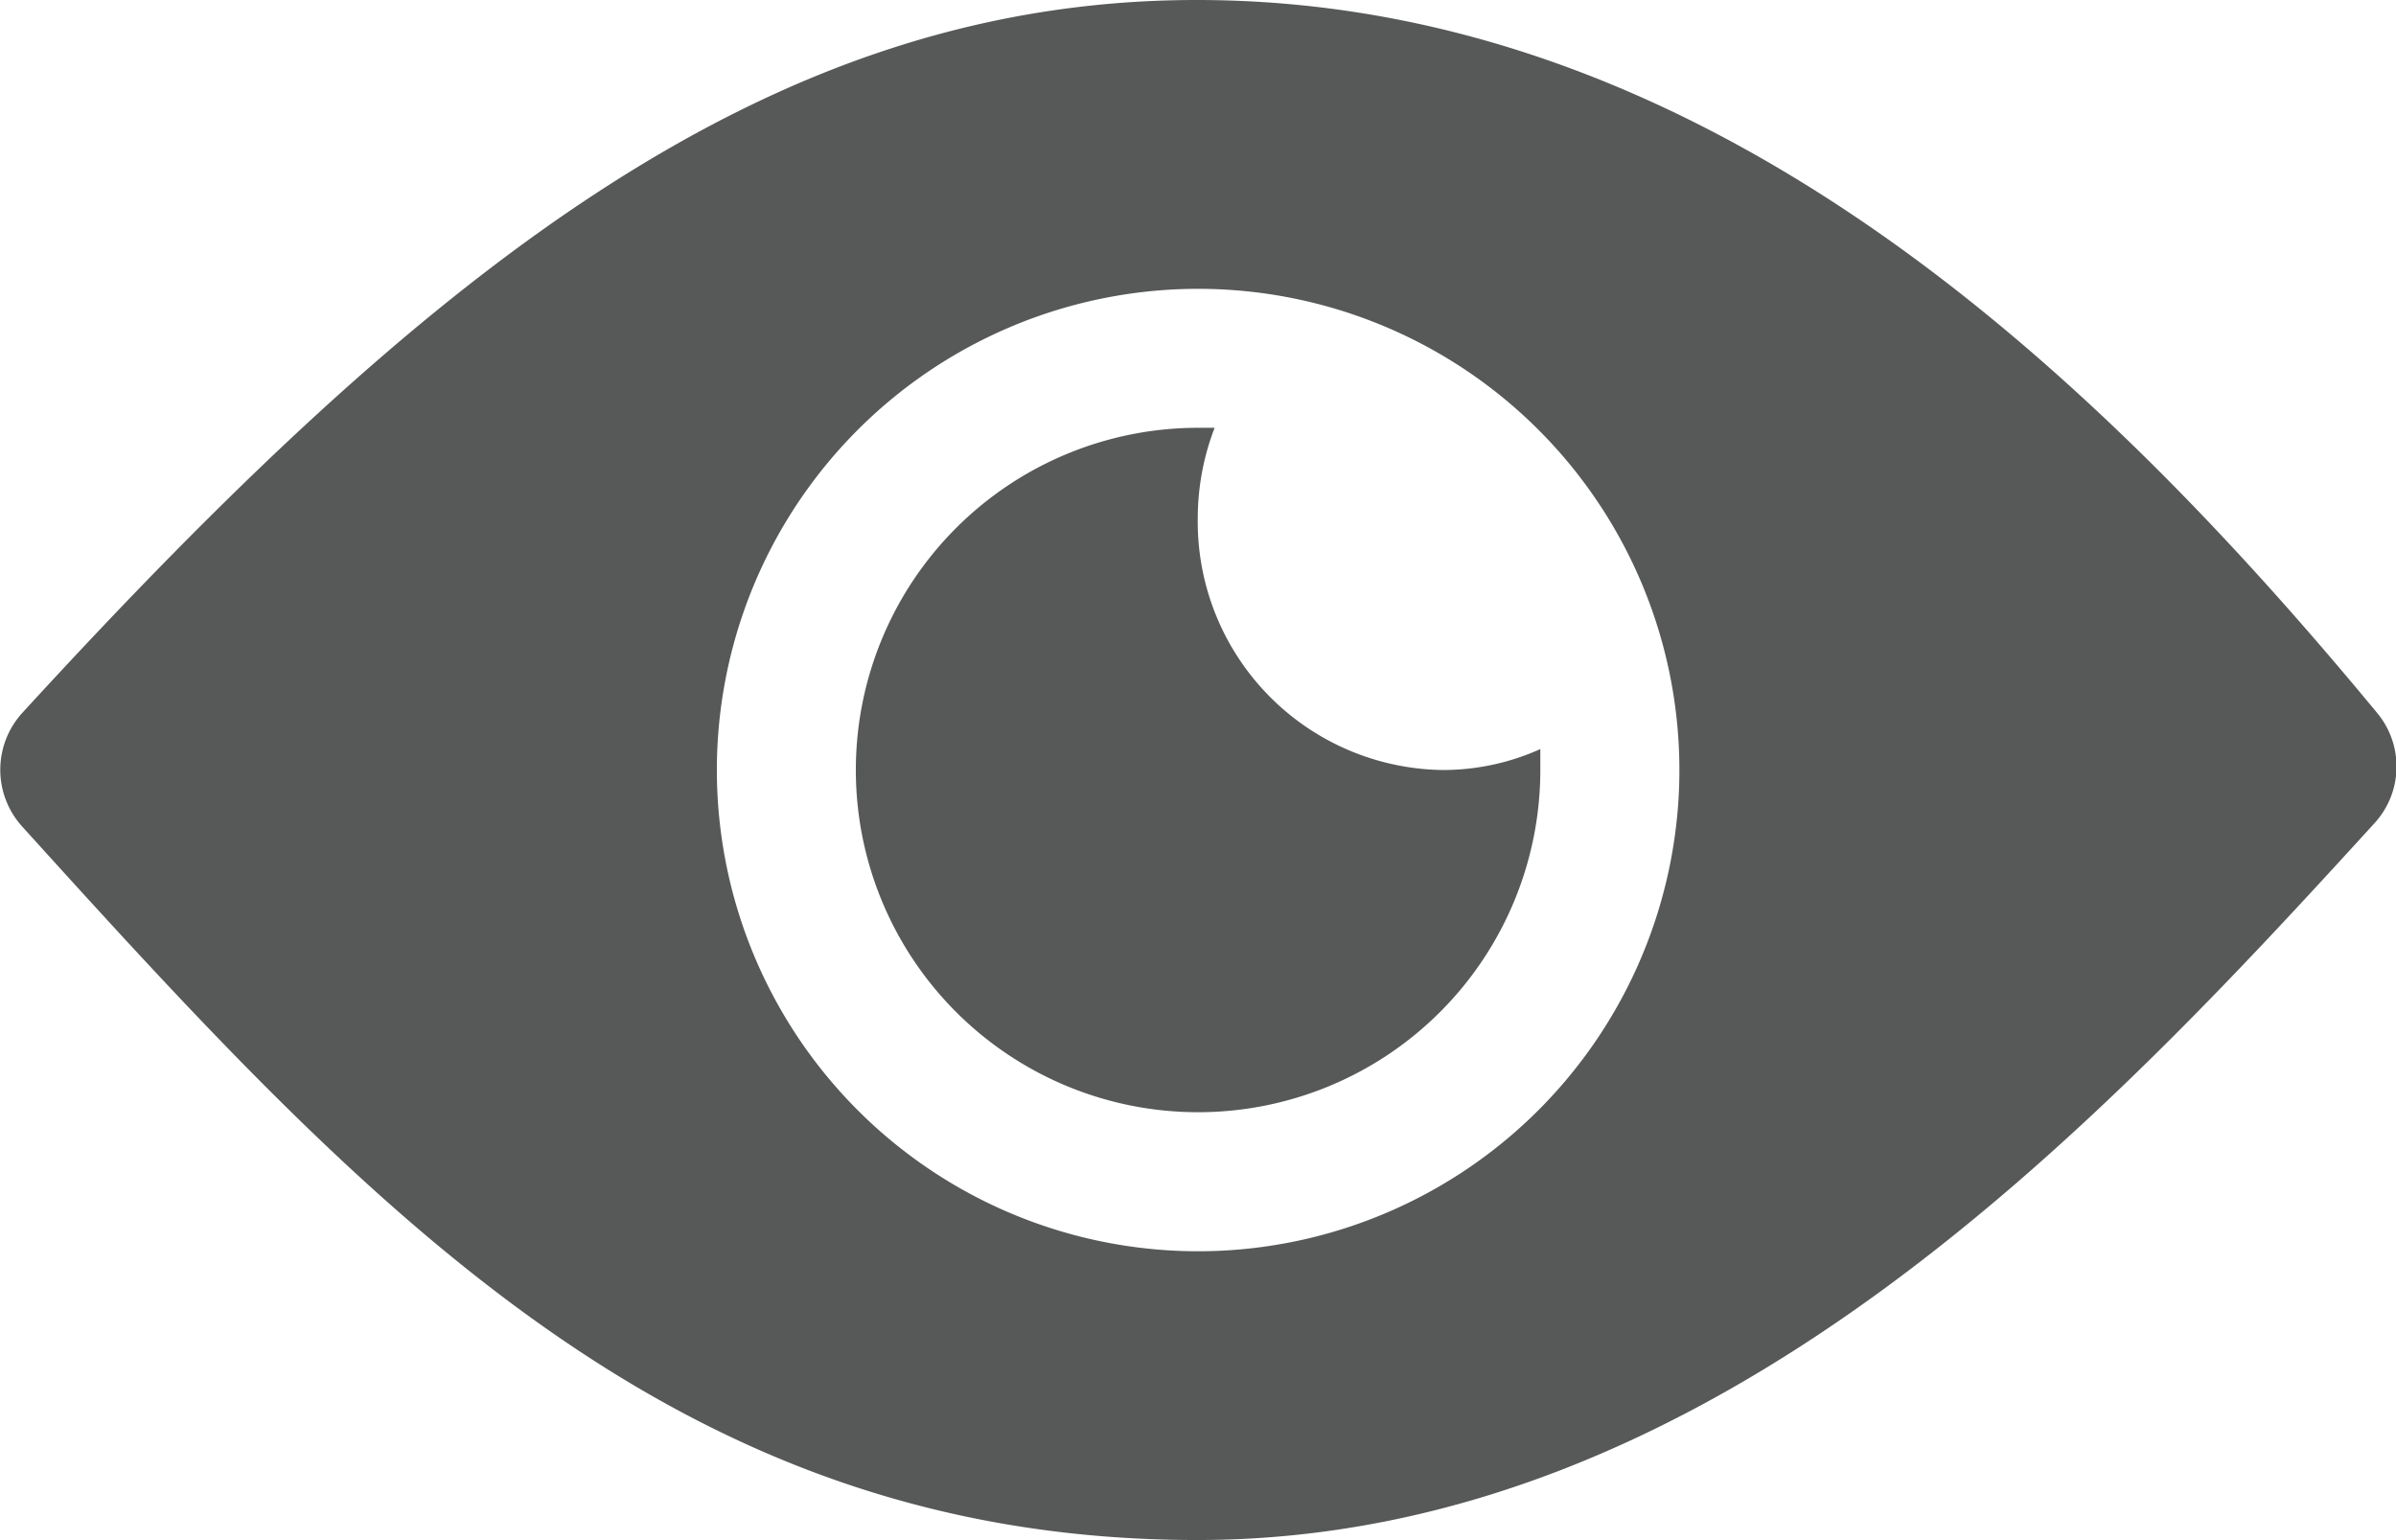 <svg id="Icon_ionic-ios-eye" data-name="Icon ionic-ios-eye" xmlns="http://www.w3.org/2000/svg" width="15.339" height="9.86" viewBox="0 0 15.339 9.86">
  <path id="Path_64" data-name="Path 64" d="M9.913,7.875c-2.753,0-4.923,1.732-7.518,4.564a.541.541,0,0,0,0,.729c2.222,2.455,4.18,4.567,7.522,4.567,3.3,0,5.776-2.66,7.535-4.588a.537.537,0,0,0,.017-.709C15.672,10.265,13.189,7.875,9.913,7.875Zm.151,8.008A3.081,3.081,0,1,1,13,12.949,3.083,3.083,0,0,1,10.064,15.883Z" transform="translate(-2.252 -7.875)" fill="#575858"/>
  <path id="Path_65" data-name="Path 65" d="M15.692,14.082A1.609,1.609,0,0,1,15.8,13.5c-.034,0-.068,0-.106,0a2.191,2.191,0,1,0,2.191,2.191c0-.045,0-.089,0-.134a1.518,1.518,0,0,1-.623.134A1.589,1.589,0,0,1,15.692,14.082Z" transform="translate(-8.024 -10.761)" fill="#575858"/>
</svg>
